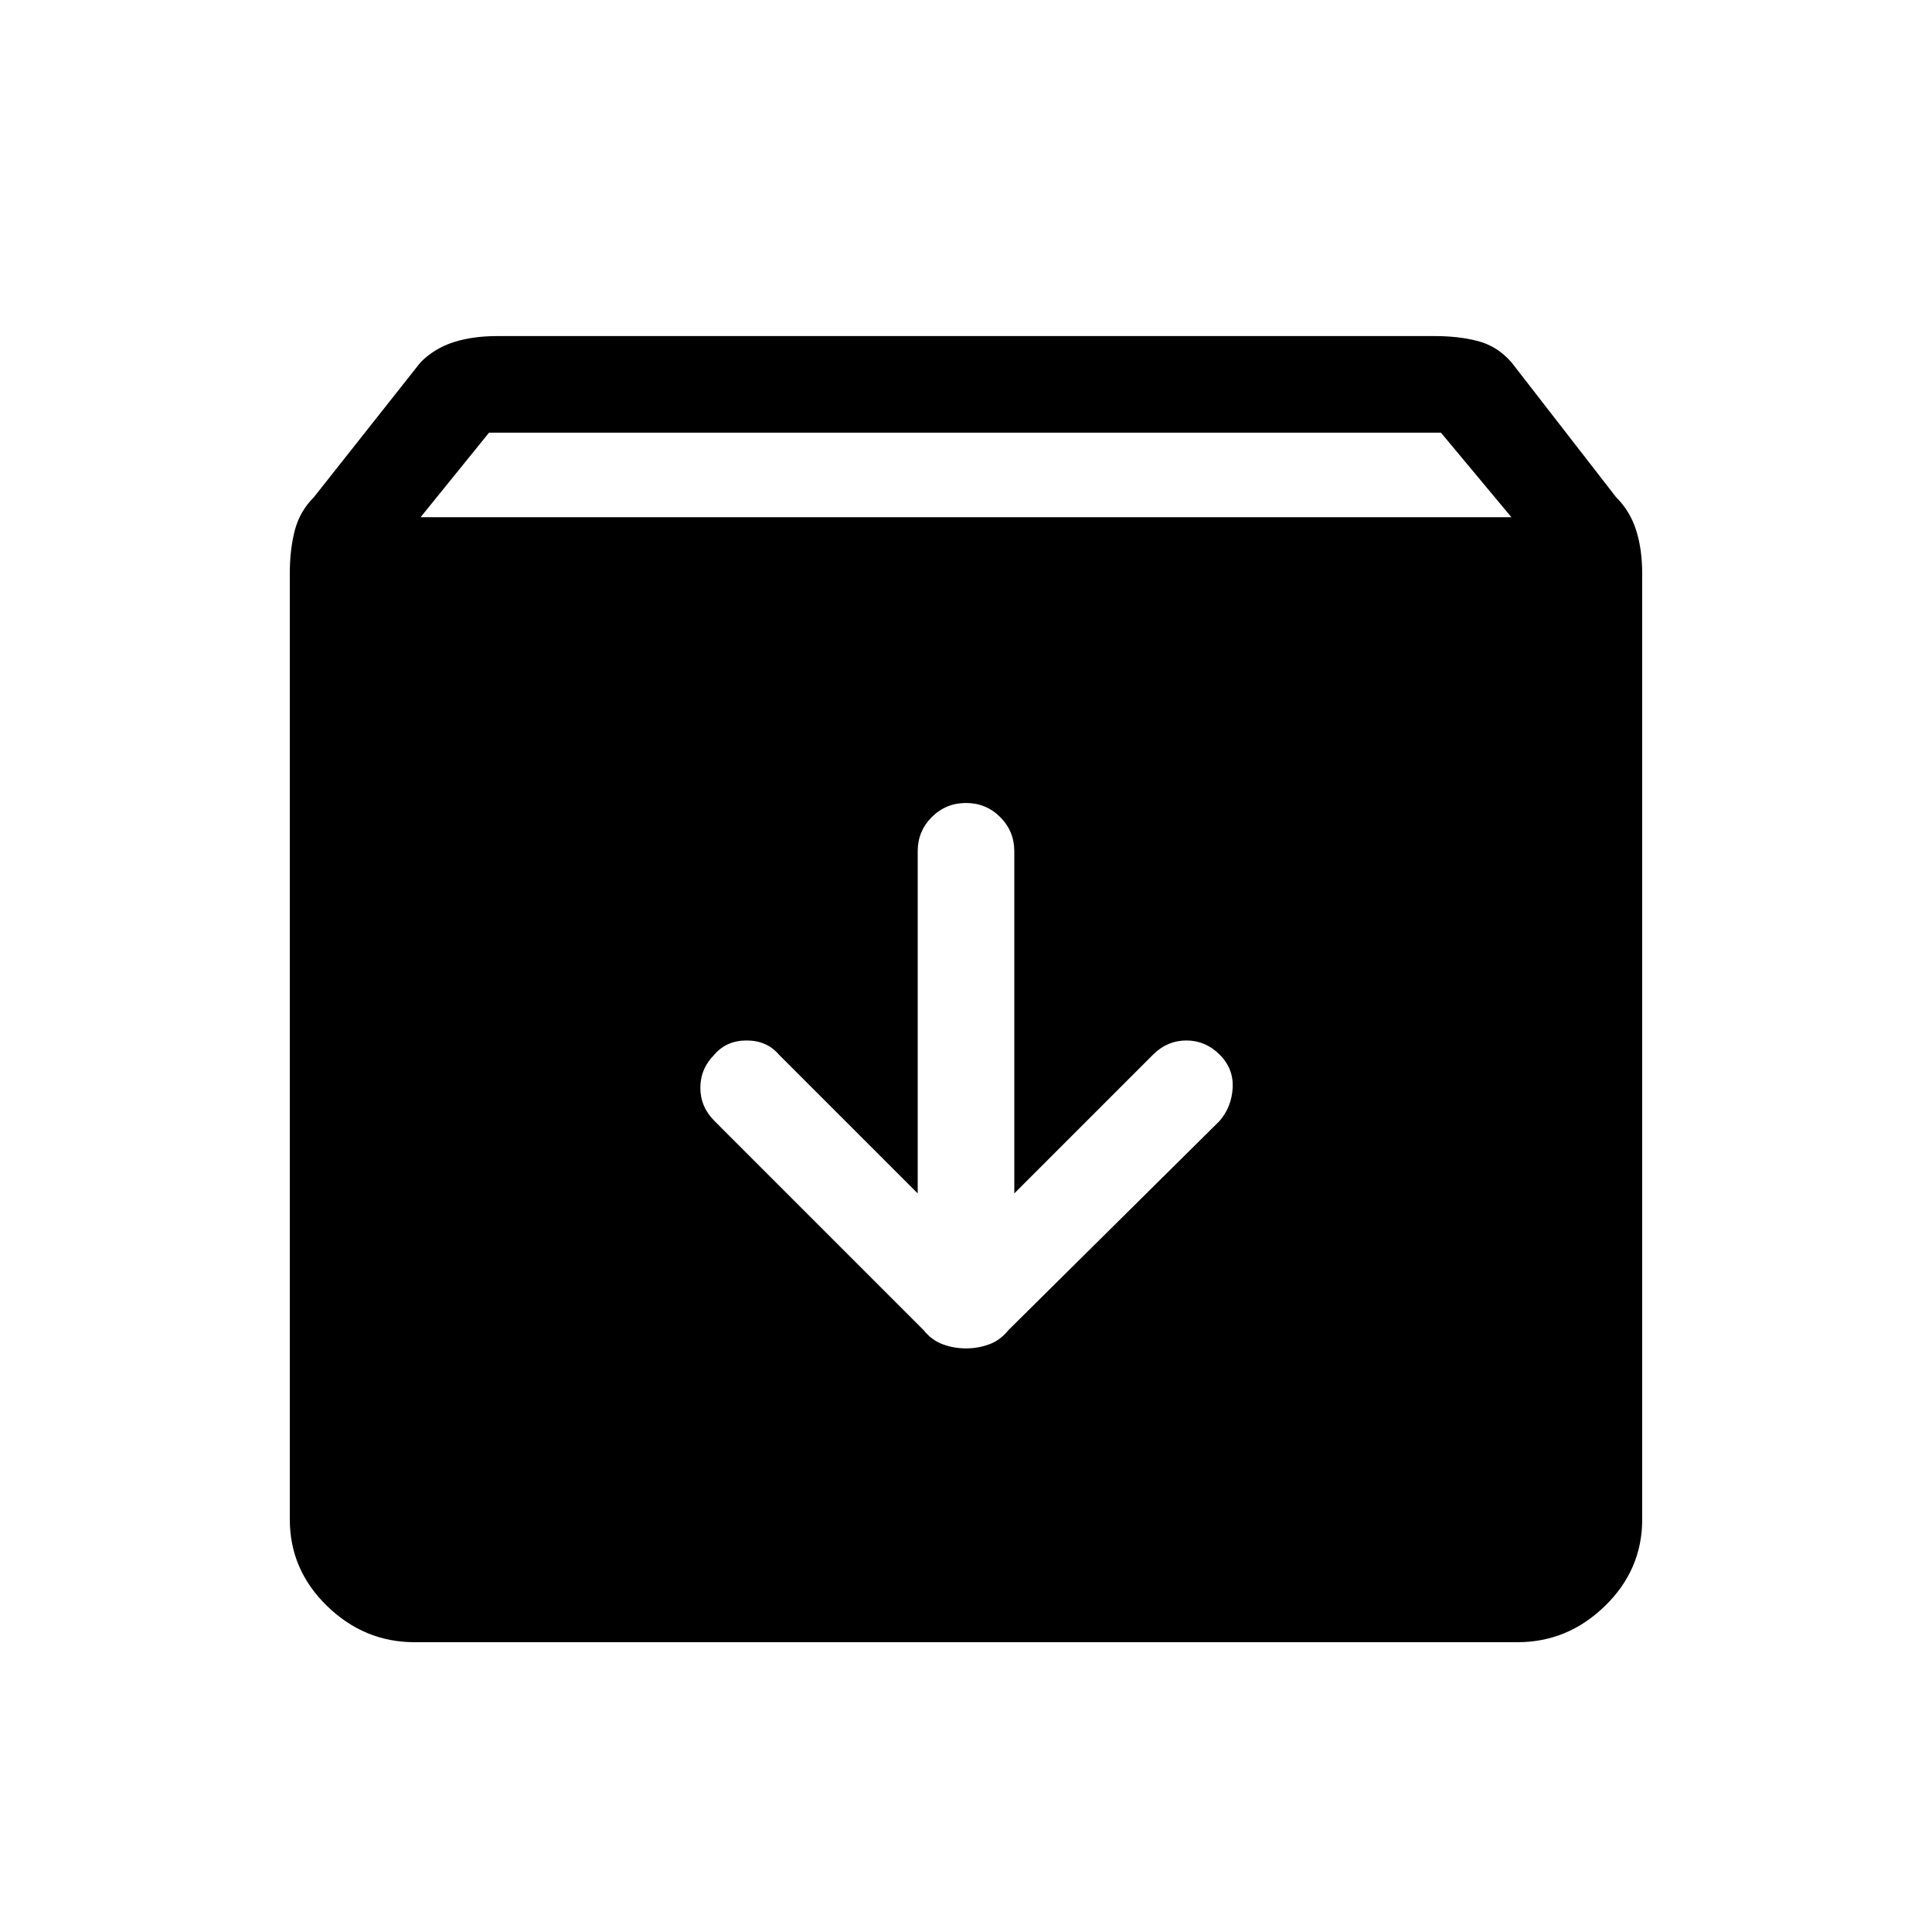 <svg xmlns="http://www.w3.org/2000/svg" height="40" width="40"><path d="M8.583 34q-1.041 0-1.812-.75Q6 32.5 6 31.458V11.875q0-.5.104-.896t.396-.687L8.708 7.5q.292-.292.688-.417.396-.125.896-.125h19.416q.5 0 .896.105.396.104.688.437l2.166 2.792q.292.291.417.687.125.396.125.896v19.583q0 1.042-.771 1.792t-1.812.75Zm.125-23.292h22.584l-1.459-1.75H10.125ZM20 27.917q.25 0 .479-.084.229-.083.396-.291l4.375-4.334q.25-.291.271-.687.021-.396-.271-.688-.292-.291-.688-.291-.395 0-.687.291L21 24.708v-7.083q0-.417-.292-.708-.291-.292-.708-.292t-.708.292q-.292.291-.292.708v7.083l-2.875-2.875q-.25-.291-.667-.291-.416 0-.666.291-.292.292-.292.688 0 .396.292.687l4.333 4.334q.167.208.396.291.229.084.479.084Z"/></svg>